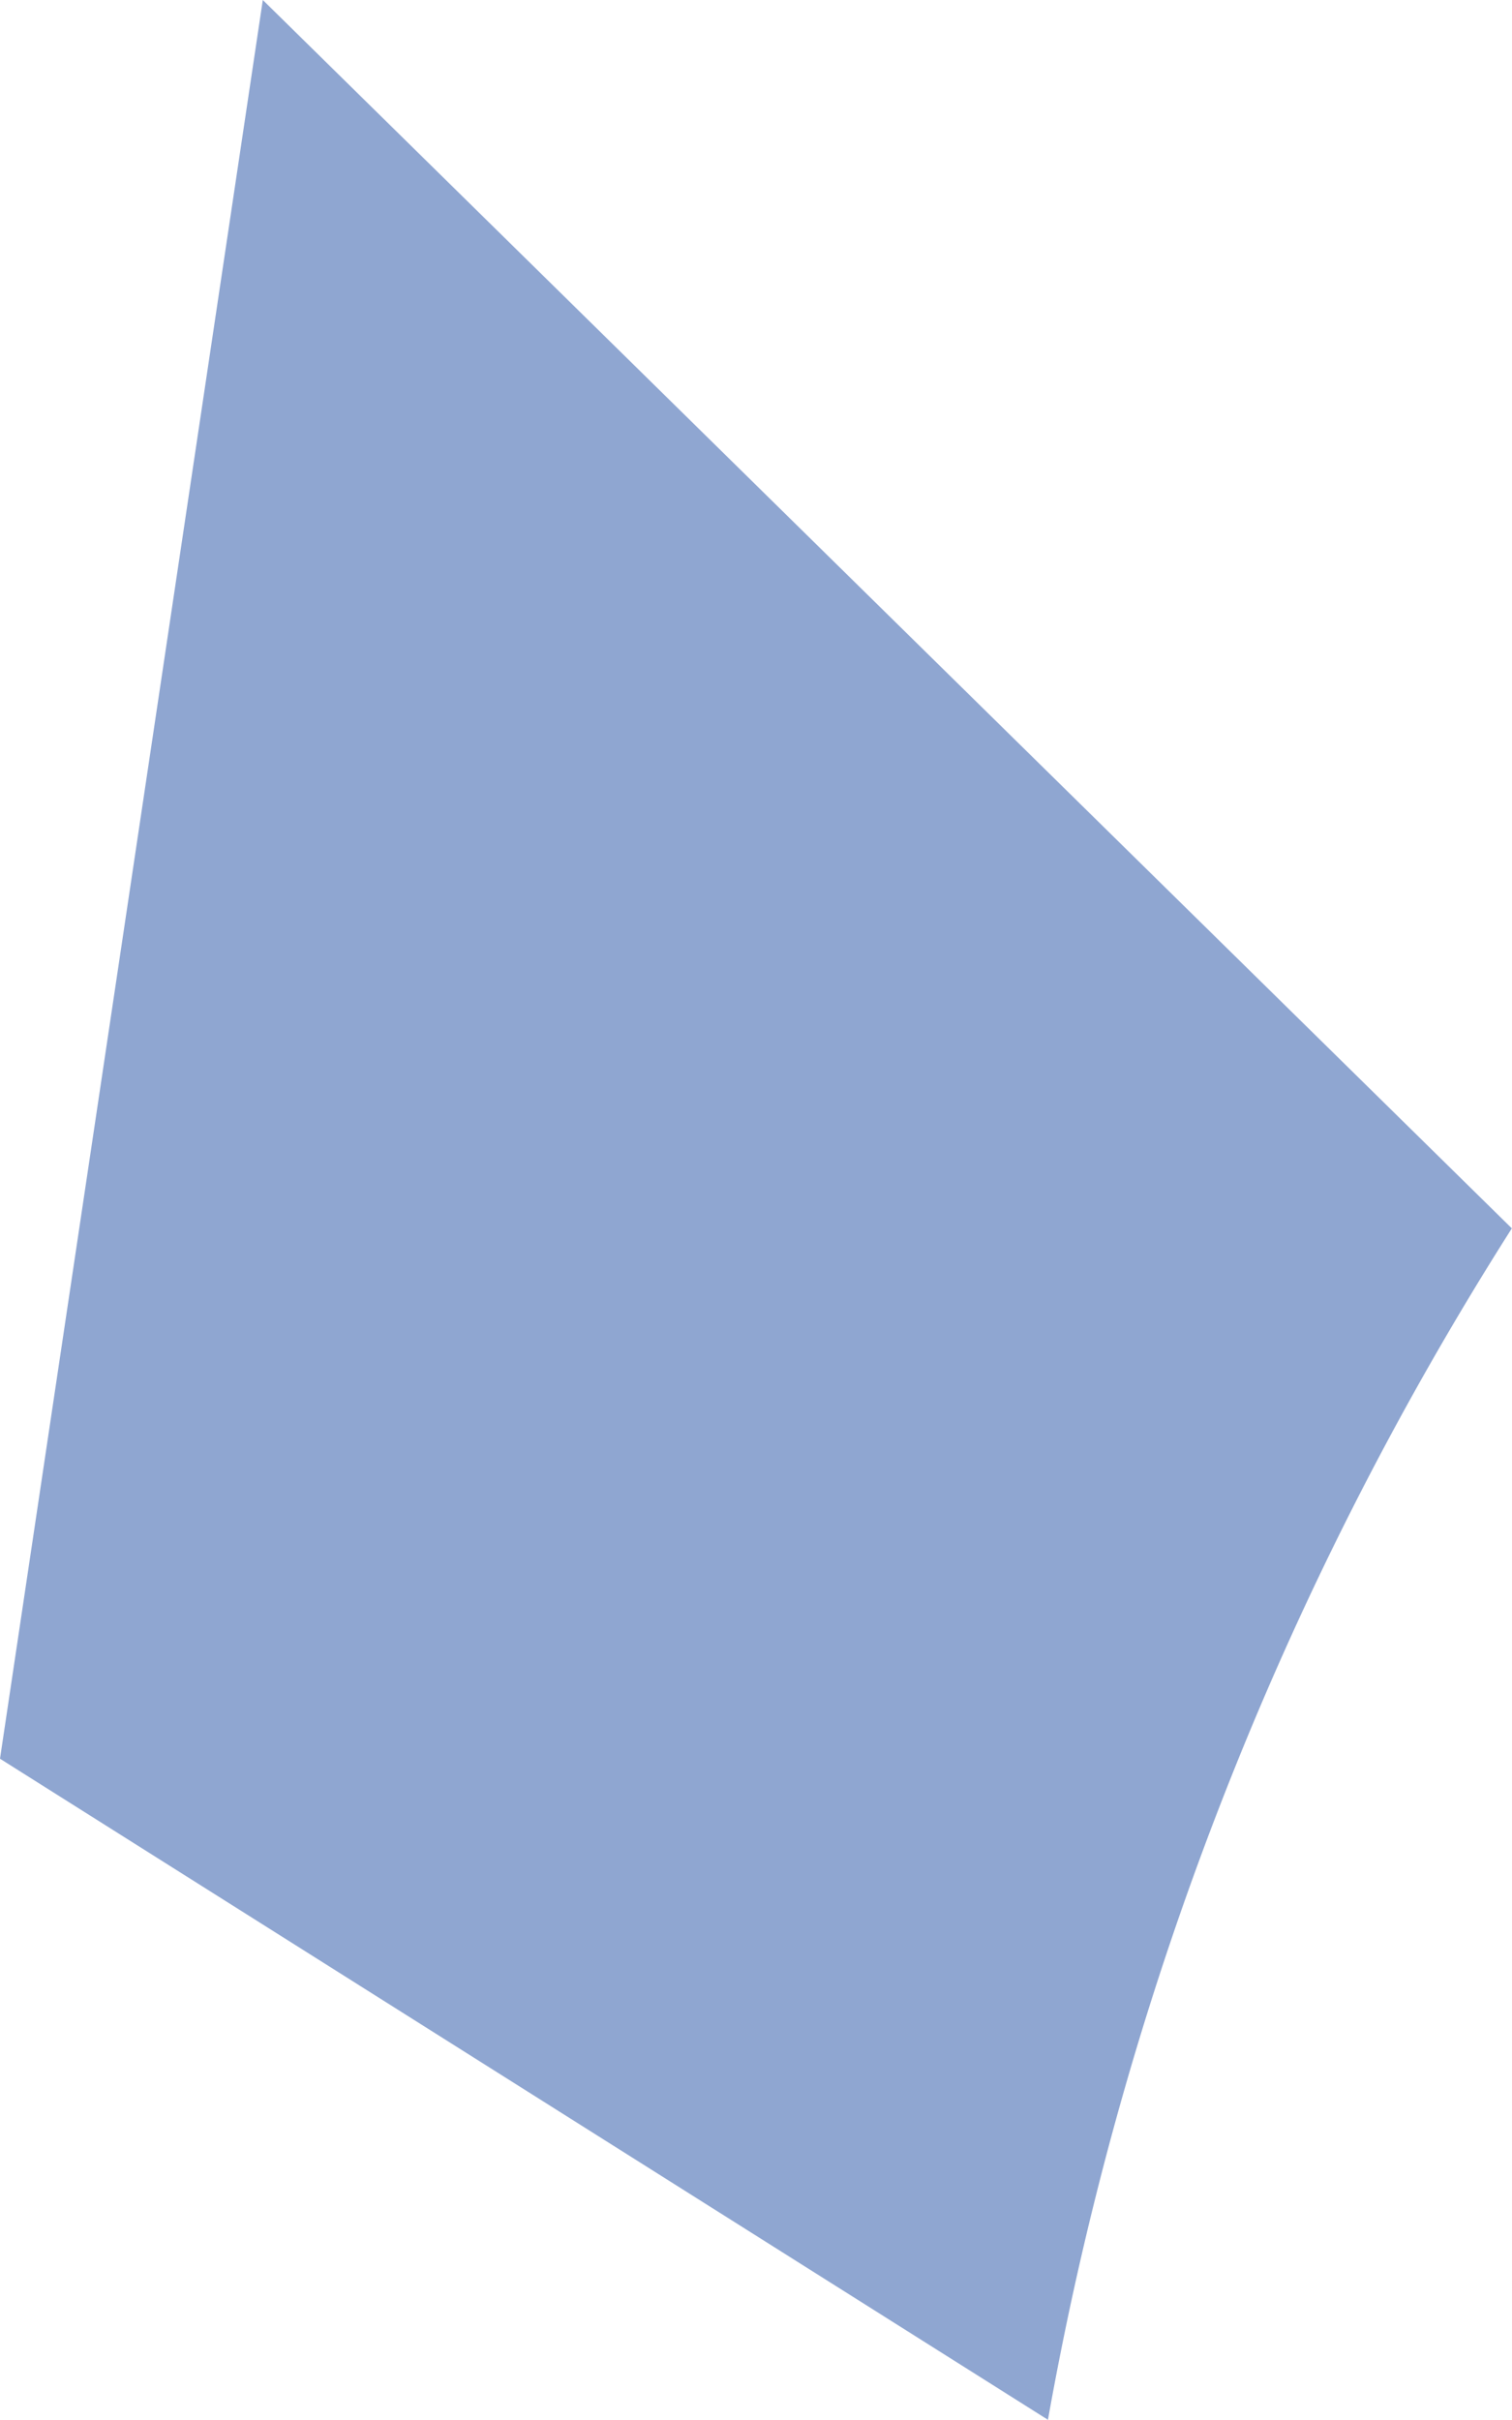 <svg xmlns="http://www.w3.org/2000/svg" width="18.468" height="29.538" viewBox="0 0 18.468 29.538"><defs><style>.a{fill:#8fa6d1;}</style></defs><path class="a" d="M508.566,359.757l-3.21,21.469,12.8,8.07a40.205,40.205,0,0,1,5.666-14.544Z" transform="translate(-505.356 -359.757)"/></svg>
